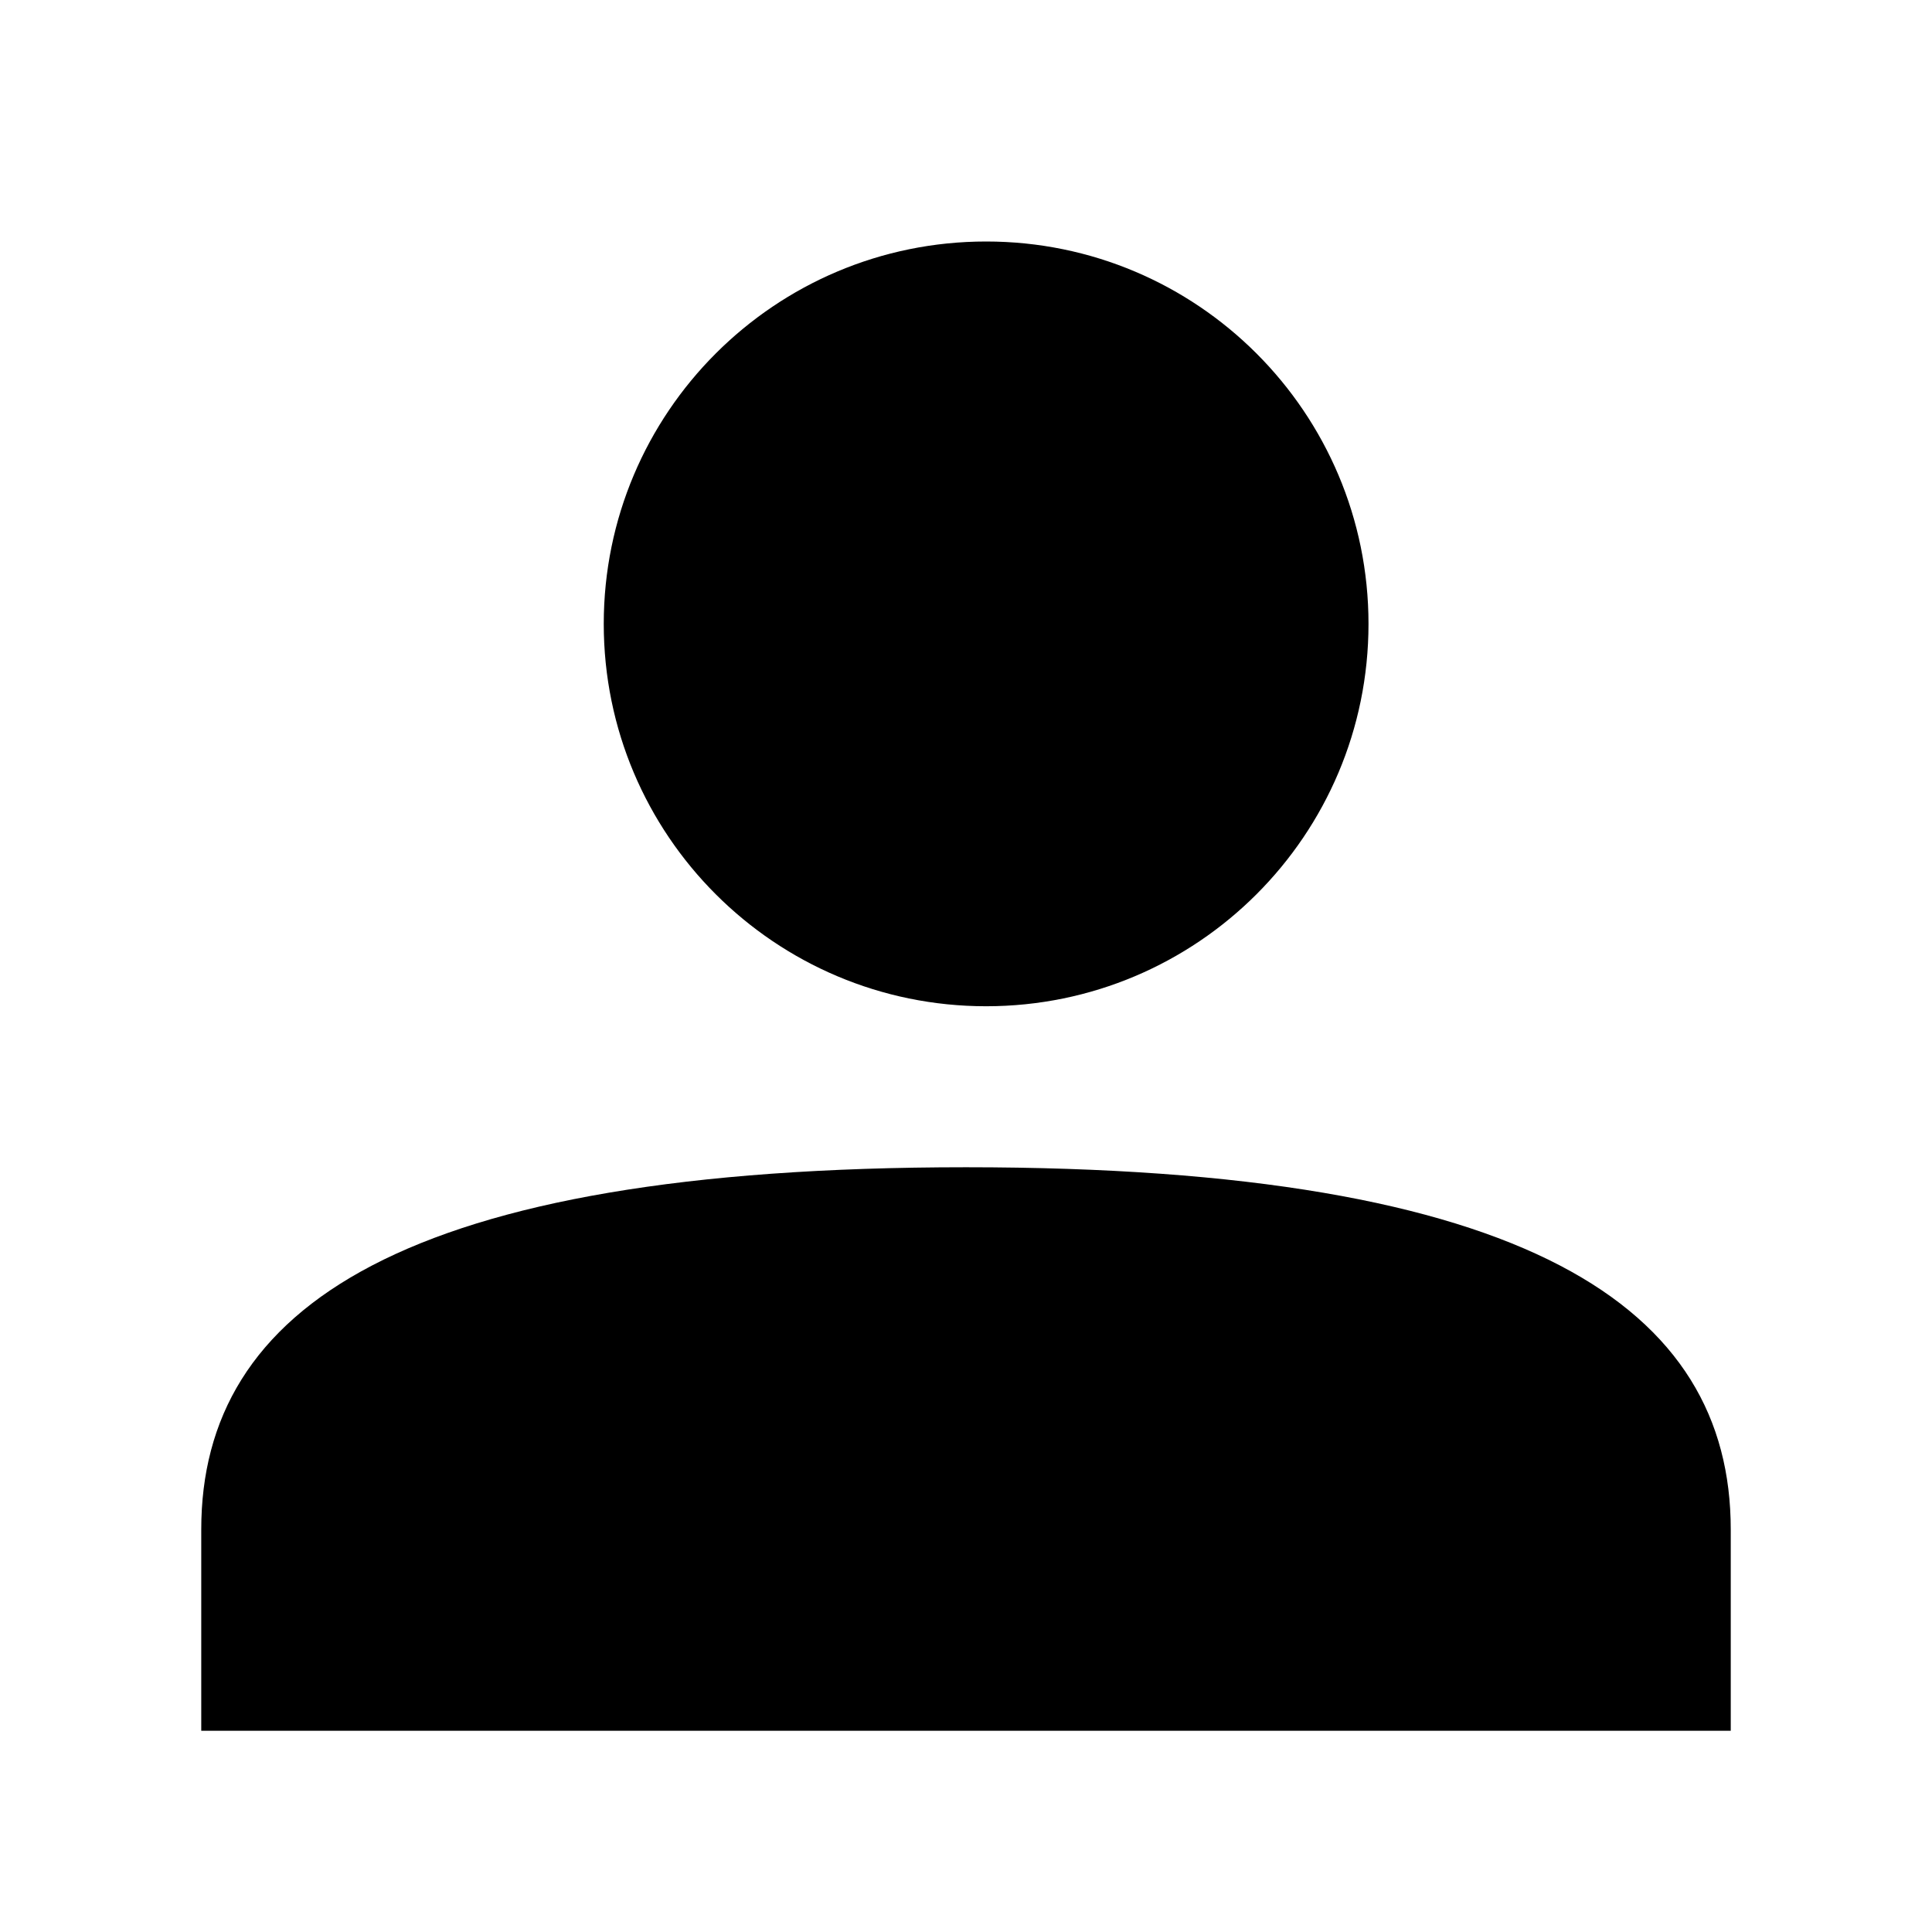 <?xml version="1.0" encoding="UTF-8"?>
<svg width="48px" height="48px" viewBox="0 0 48 48" version="1.1" xmlns="http://www.w3.org/2000/svg" xmlns:xlink="http://www.w3.org/1999/xlink">
    <!-- Generator: Sketch 44.1 (41455) - http://www.bohemiancoding.com/sketch -->
    <title>user-fill1</title>
    <desc>Created with Sketch.</desc>
    <defs></defs>
    <g id="fill" stroke="none" stroke-width="1" fill="none" fill-rule="evenodd">
        <g id="user-fill1" fill="#000000">
            <path d="M5,38 C5,32.5 10,29 24,29 C38,29 43,32.5 43,38 L43,43 L5,43 L5,38 Z M24.5,25 C19.253,25 15,20.747 15,15.5 C15,10.253 19.253,6 24.5,6 C29.747,6 34,10.253 34,15.5 C34,20.747 29.747,25 24.5,25 Z" id="Combined-Shape"></path>
        </g>
    </g>
</svg>